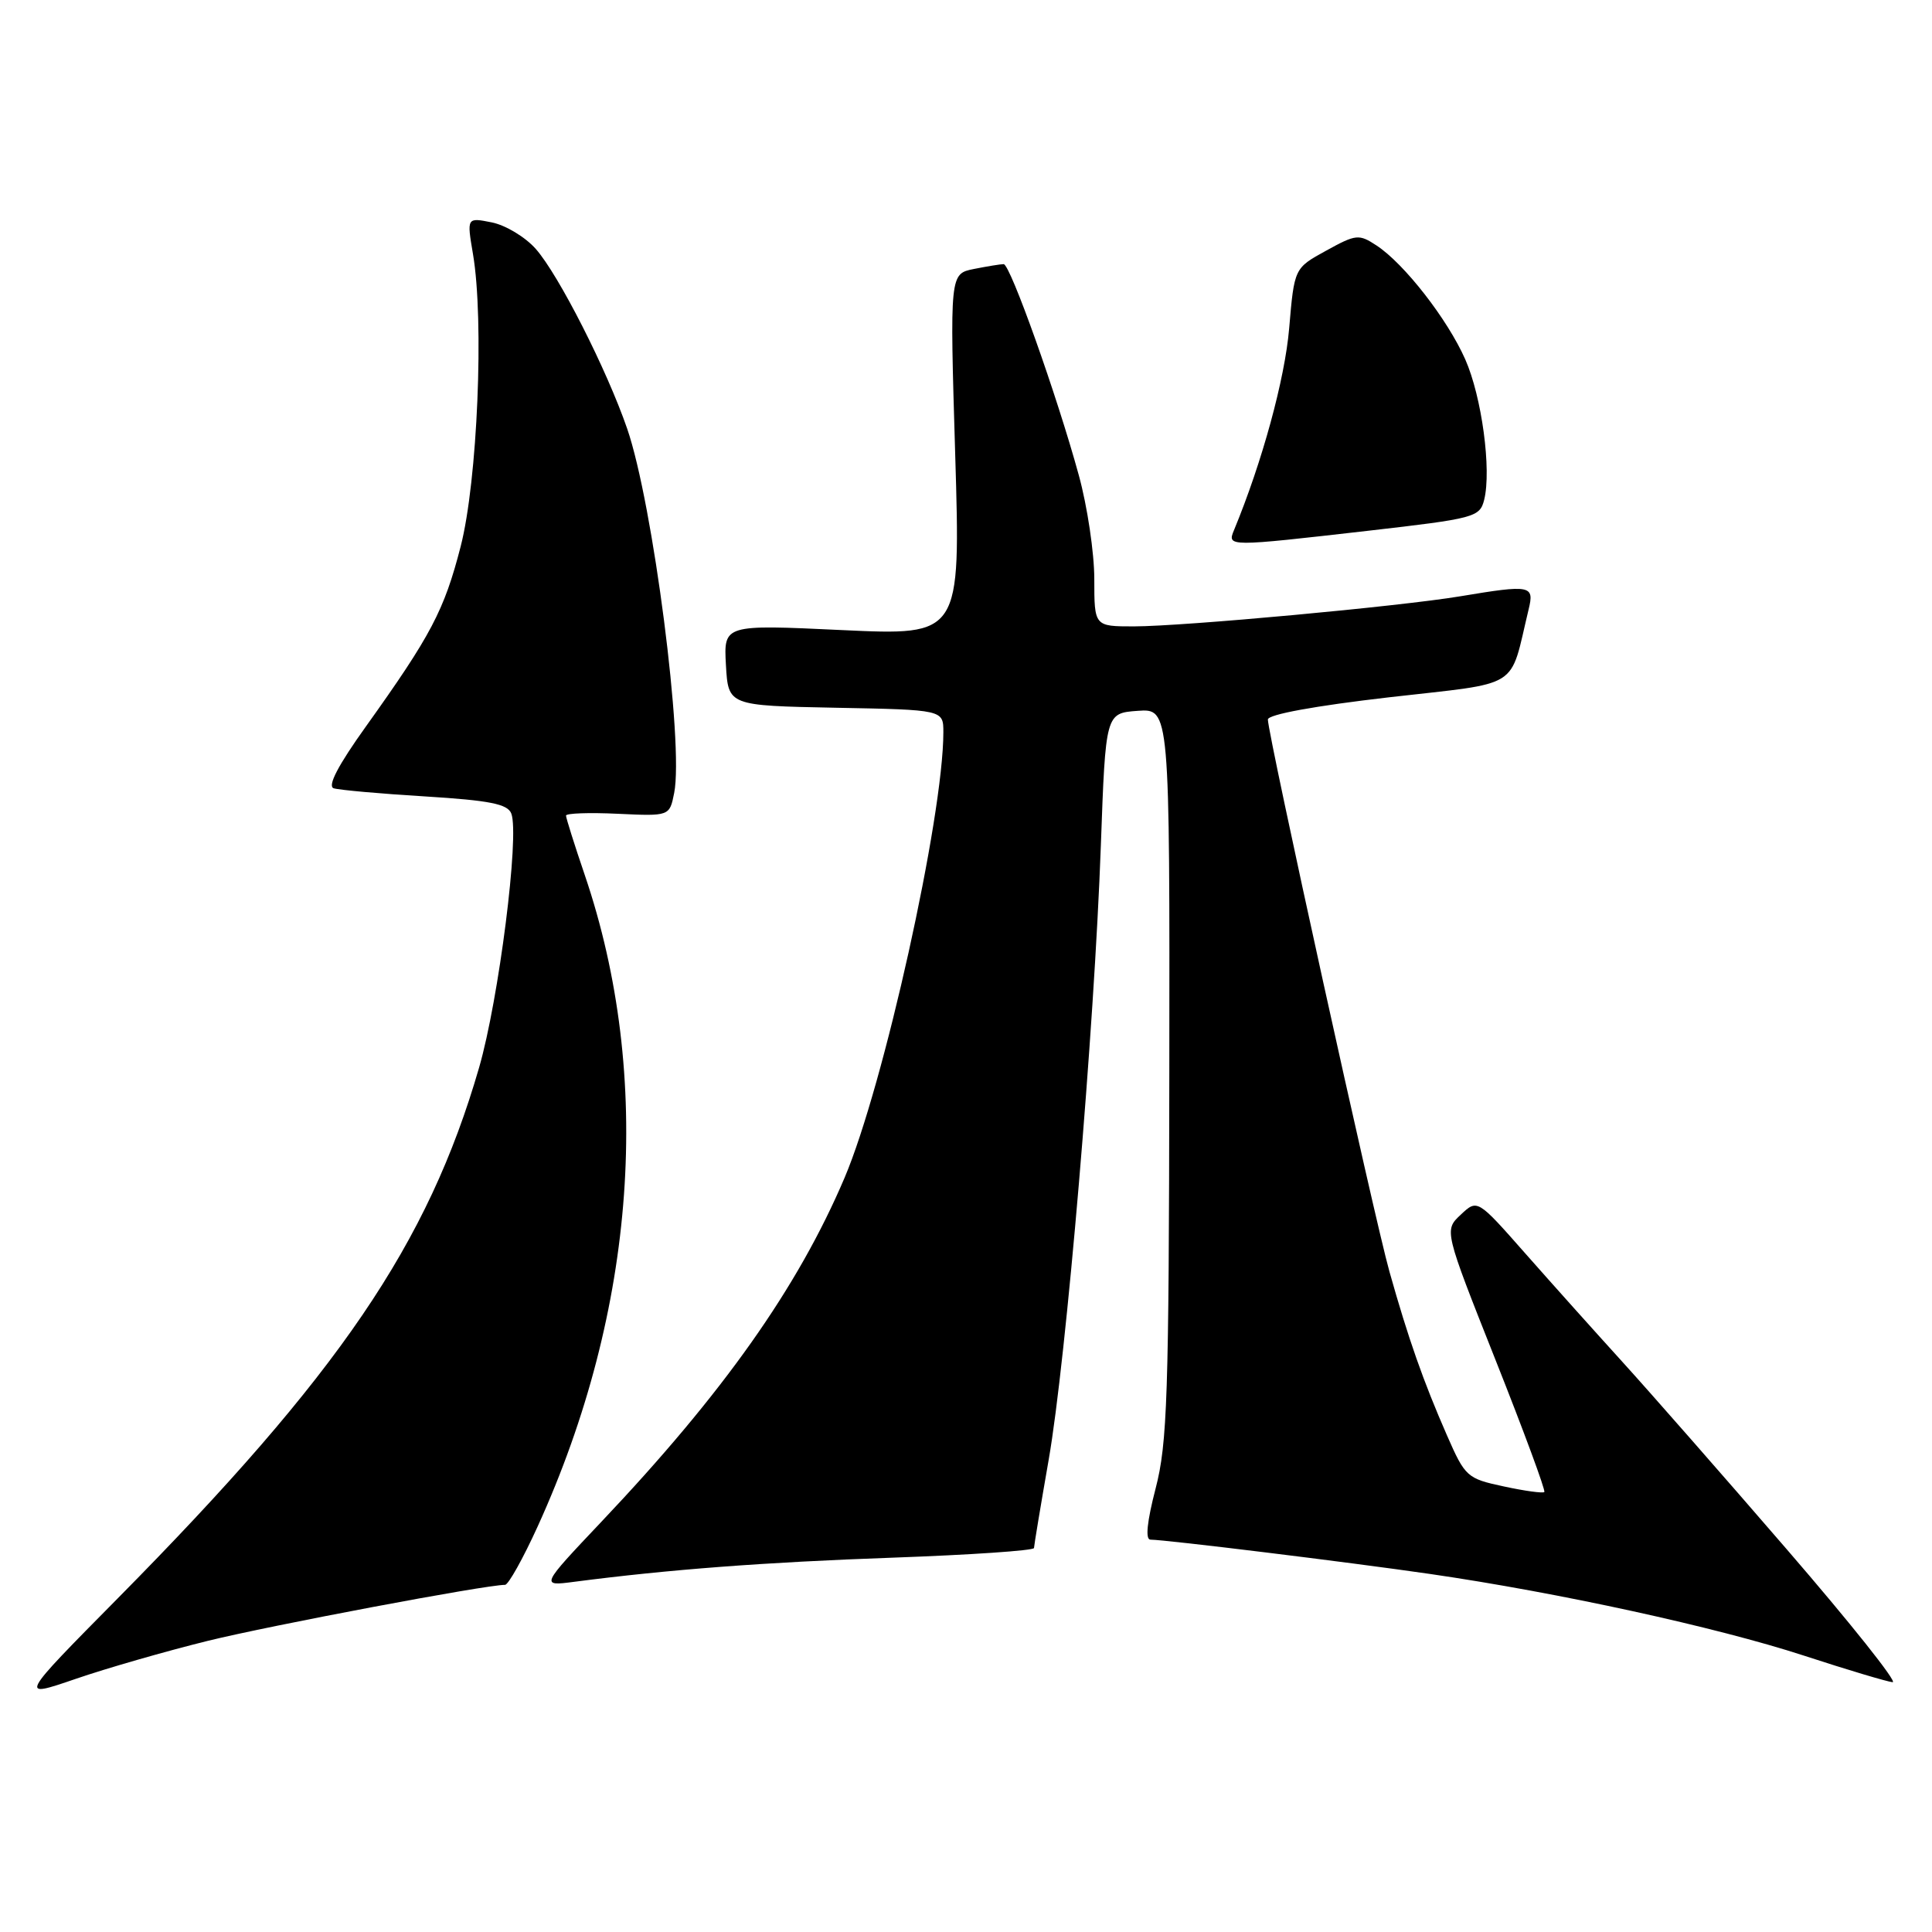 <?xml version="1.0" encoding="UTF-8" standalone="no"?>
<!DOCTYPE svg PUBLIC "-//W3C//DTD SVG 1.1//EN" "http://www.w3.org/Graphics/SVG/1.1/DTD/svg11.dtd" >
<svg xmlns="http://www.w3.org/2000/svg" xmlns:xlink="http://www.w3.org/1999/xlink" version="1.1" viewBox="0 0 256 256">
 <g >
 <path fill="currentColor"
d=" M 27.50 217.43 C 35.91 215.36 64.33 210.00 66.92 210.00 C 67.36 210.00 69.31 206.51 71.25 202.25 C 84.33 173.52 86.56 142.65 77.49 115.96 C 76.12 111.94 75.00 108.39 75.00 108.07 C 75.00 107.76 78.08 107.65 81.86 107.83 C 88.72 108.15 88.72 108.15 89.33 105.08 C 90.63 98.58 86.52 66.70 83.10 56.79 C 80.41 48.99 74.04 36.44 71.00 32.99 C 69.62 31.42 67.00 29.84 65.17 29.47 C 61.85 28.81 61.85 28.81 62.67 33.65 C 64.17 42.45 63.27 63.74 61.04 72.41 C 58.85 80.91 57.12 84.18 48.48 96.27 C 44.81 101.39 43.36 104.17 44.21 104.45 C 44.92 104.68 50.37 105.17 56.32 105.53 C 64.88 106.06 67.27 106.53 67.75 107.80 C 68.86 110.67 66.09 132.45 63.48 141.47 C 56.71 164.84 44.97 182.08 15.62 211.77 C 2.50 225.04 2.50 225.04 10.00 222.47 C 14.12 221.05 22.00 218.79 27.50 217.43 Z  M 236.78 205.32 C 228.38 195.59 218.57 184.41 215.00 180.48 C 211.43 176.55 205.63 170.08 202.13 166.11 C 195.76 158.88 195.76 158.88 193.56 160.95 C 191.35 163.02 191.35 163.02 198.16 180.19 C 201.91 189.63 204.82 197.51 204.63 197.70 C 204.45 197.89 202.03 197.56 199.26 196.96 C 194.39 195.92 194.14 195.69 191.73 190.19 C 188.60 183.04 186.61 177.39 184.11 168.50 C 182.10 161.38 168.00 97.33 168.00 95.34 C 168.00 94.67 174.24 93.53 184.02 92.40 C 201.81 90.36 199.95 91.53 202.55 80.75 C 203.33 77.55 202.85 77.45 193.50 79.01 C 185.46 80.35 156.81 82.99 150.25 83.00 C 145.00 83.00 145.00 83.00 145.00 76.73 C 145.00 73.28 144.08 67.09 142.95 62.98 C 140.04 52.35 133.86 35.00 132.99 35.00 C 132.58 35.00 130.81 35.29 129.05 35.64 C 125.85 36.28 125.85 36.28 126.57 60.25 C 127.29 84.22 127.29 84.22 111.59 83.49 C 95.89 82.75 95.89 82.75 96.19 88.13 C 96.50 93.50 96.50 93.50 110.75 93.78 C 125.00 94.05 125.00 94.05 125.00 97.03 C 125.00 108.22 117.09 143.88 111.91 156.06 C 105.72 170.61 95.84 184.59 79.69 201.64 C 71.61 210.18 71.61 210.18 76.06 209.60 C 88.58 207.97 101.30 207.00 118.25 206.40 C 128.56 206.03 137.00 205.46 137.01 205.12 C 137.02 204.78 137.89 199.53 138.95 193.46 C 141.27 180.22 145.00 136.31 145.87 112.00 C 146.50 94.50 146.50 94.50 150.75 94.19 C 155.00 93.89 155.00 93.89 154.94 142.19 C 154.89 184.97 154.68 191.27 153.12 197.25 C 151.99 201.61 151.74 204.00 152.43 204.01 C 154.55 204.03 178.75 207.00 189.50 208.56 C 206.50 211.03 227.43 215.60 239.00 219.37 C 244.78 221.26 250.08 222.84 250.78 222.90 C 251.48 222.95 245.18 215.04 236.78 205.32 Z  M 181.28 70.33 C 195.42 68.71 196.08 68.53 196.66 66.23 C 197.65 62.26 196.35 52.58 194.15 47.61 C 191.79 42.28 186.06 34.93 182.40 32.53 C 180.06 30.99 179.68 31.03 175.71 33.22 C 171.50 35.53 171.50 35.53 170.82 43.52 C 170.25 50.22 167.25 61.21 163.51 70.25 C 162.60 72.46 162.67 72.46 181.28 70.33 Z "/>
</g>
</svg>